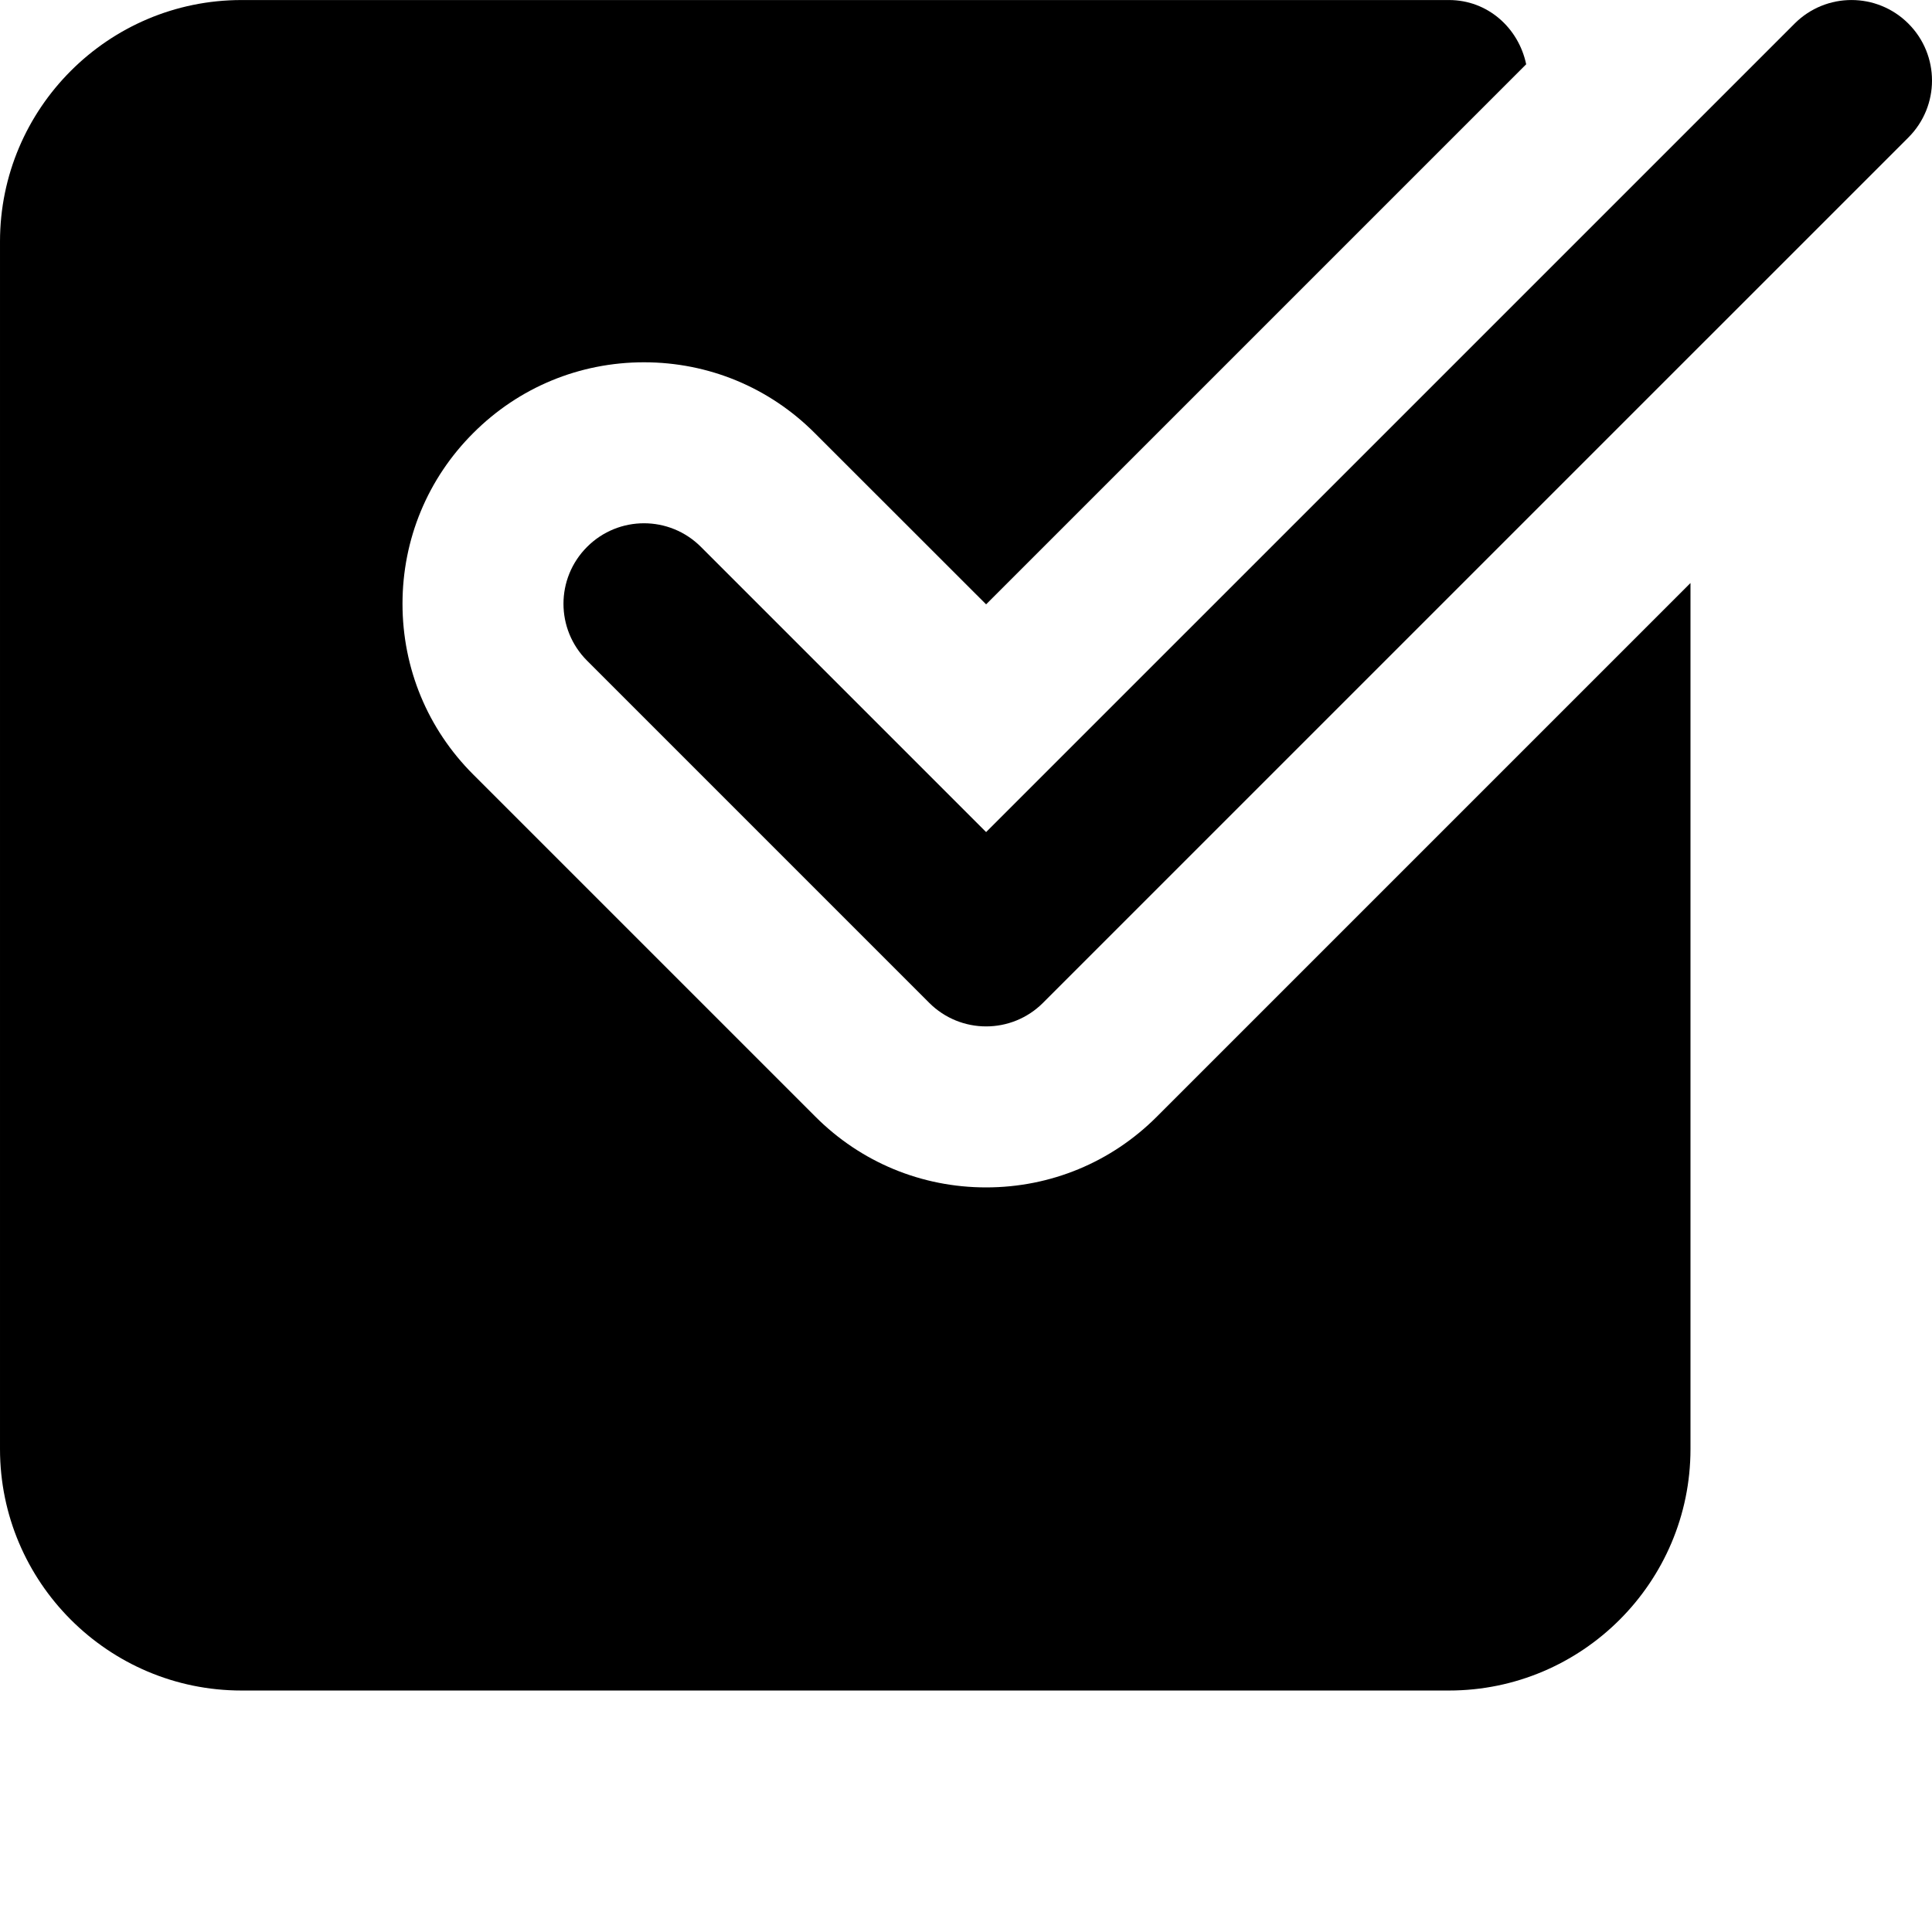 <svg xmlns="http://www.w3.org/2000/svg" version="1.1" xmlns:xlink="http://www.w3.org/1999/xlink" xmlns:svgjs="http://svgjs.com/svgjs" width="512" height="512" x="0" y="0" viewBox="0 0 512.005 512" style="" xml:space="preserve" class=""><g><path d="m306.582 295.922c-12.074 12.098-28.16 18.754-45.25 18.754-17.086 0-33.172-6.656-45.246-18.754l-90.668-90.664c-12.094-12.078-18.75-28.16-18.75-45.25 0-17.086 6.656-33.172 18.75-45.246 12.074-12.098 28.16-18.754 45.25-18.754 17.086 0 33.172 6.656 45.246 18.754l45.418 45.395 143.125-143.125c-2.023-9.641-10.195-17.023-20.457-17.023h-320c-35.285 0-64 28.715-64 64v320c0 35.285 28.715 64 64 64h320c35.285 0 64-28.715 64-64v-229.504zm0 0" fill="#000000" data-original="#000000"></path><path d="m261.332 272.008c-5.461 0-10.922-2.09-15.082-6.25l-90.664-90.668c-8.344-8.34-8.344-21.824 0-30.164 8.34-8.34 21.82-8.34 30.164 0l75.582 75.582 214.254-214.25c8.34-8.34 21.82-8.34 30.164 0 8.34 8.344 8.34 21.824 0 30.168l-229.336 229.332c-4.156 4.16-9.621 6.25-15.082 6.25zm0 0" fill="#000000" data-original="#000000"></path></g></svg>